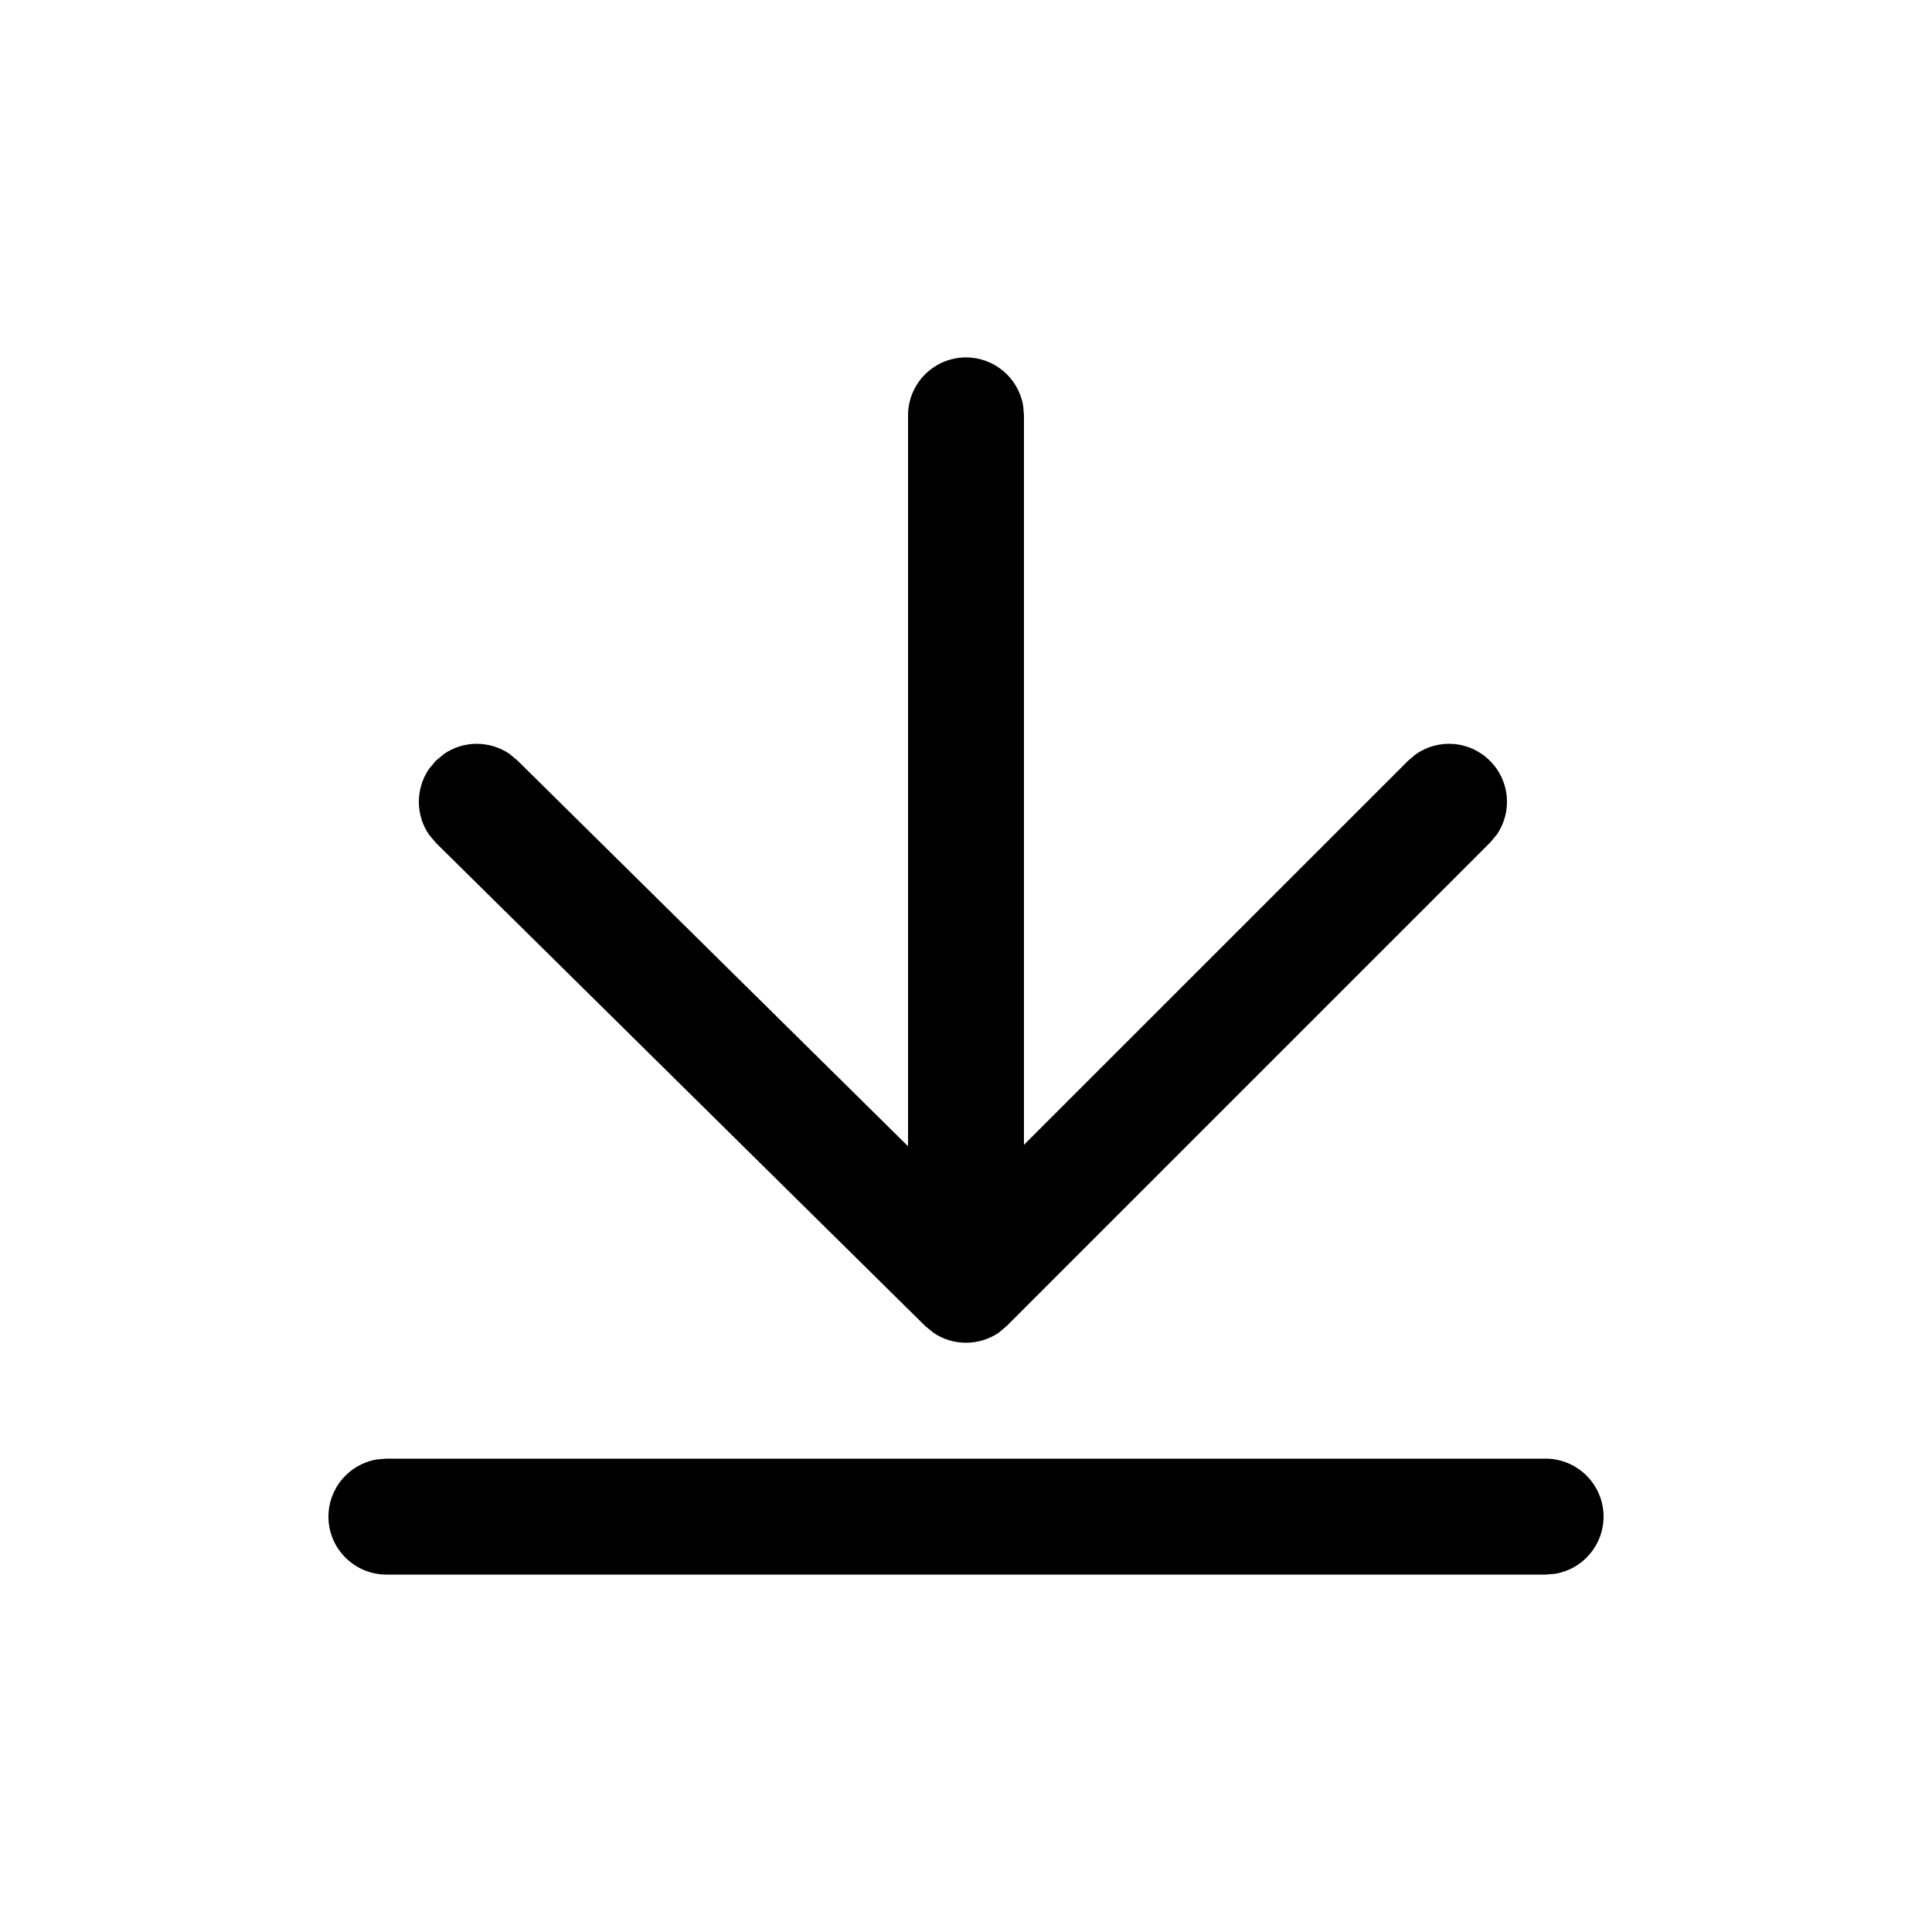 <svg xmlns="http://www.w3.org/2000/svg" width="20" height="20" viewBox="0 0 20 20">
    <g fill="none" fill-rule="evenodd">
        <g>
            <g>
                <path d="M0 0H20V20H0z"/>
                <path fill="currentColor" fill-rule="nonzero" d="M16 15.1c.331 0 .6.269.6.6 0 .298-.218.546-.503.592L16 16.3H4c-.331 0-.6-.269-.6-.6 0-.298.218-.546.503-.592L4 15.1h12zM10 3.7c.298 0 .546.218.592.503l.008.097v7.551l3.976-3.975.083-.07c.234-.162.557-.139.765.07.209.208.232.531.07.765l-.07.083-5 5-.082.07c-.204.14-.476.142-.68.002l-.084-.069-5.064-5-.07-.083c-.143-.203-.144-.477-.004-.682l.069-.084.083-.07c.203-.143.476-.144.682-.004l.083.069L9.4 11.866V4.3c0-.331.269-.6.6-.6z"/>
            </g>
        </g>
    </g>
</svg>
